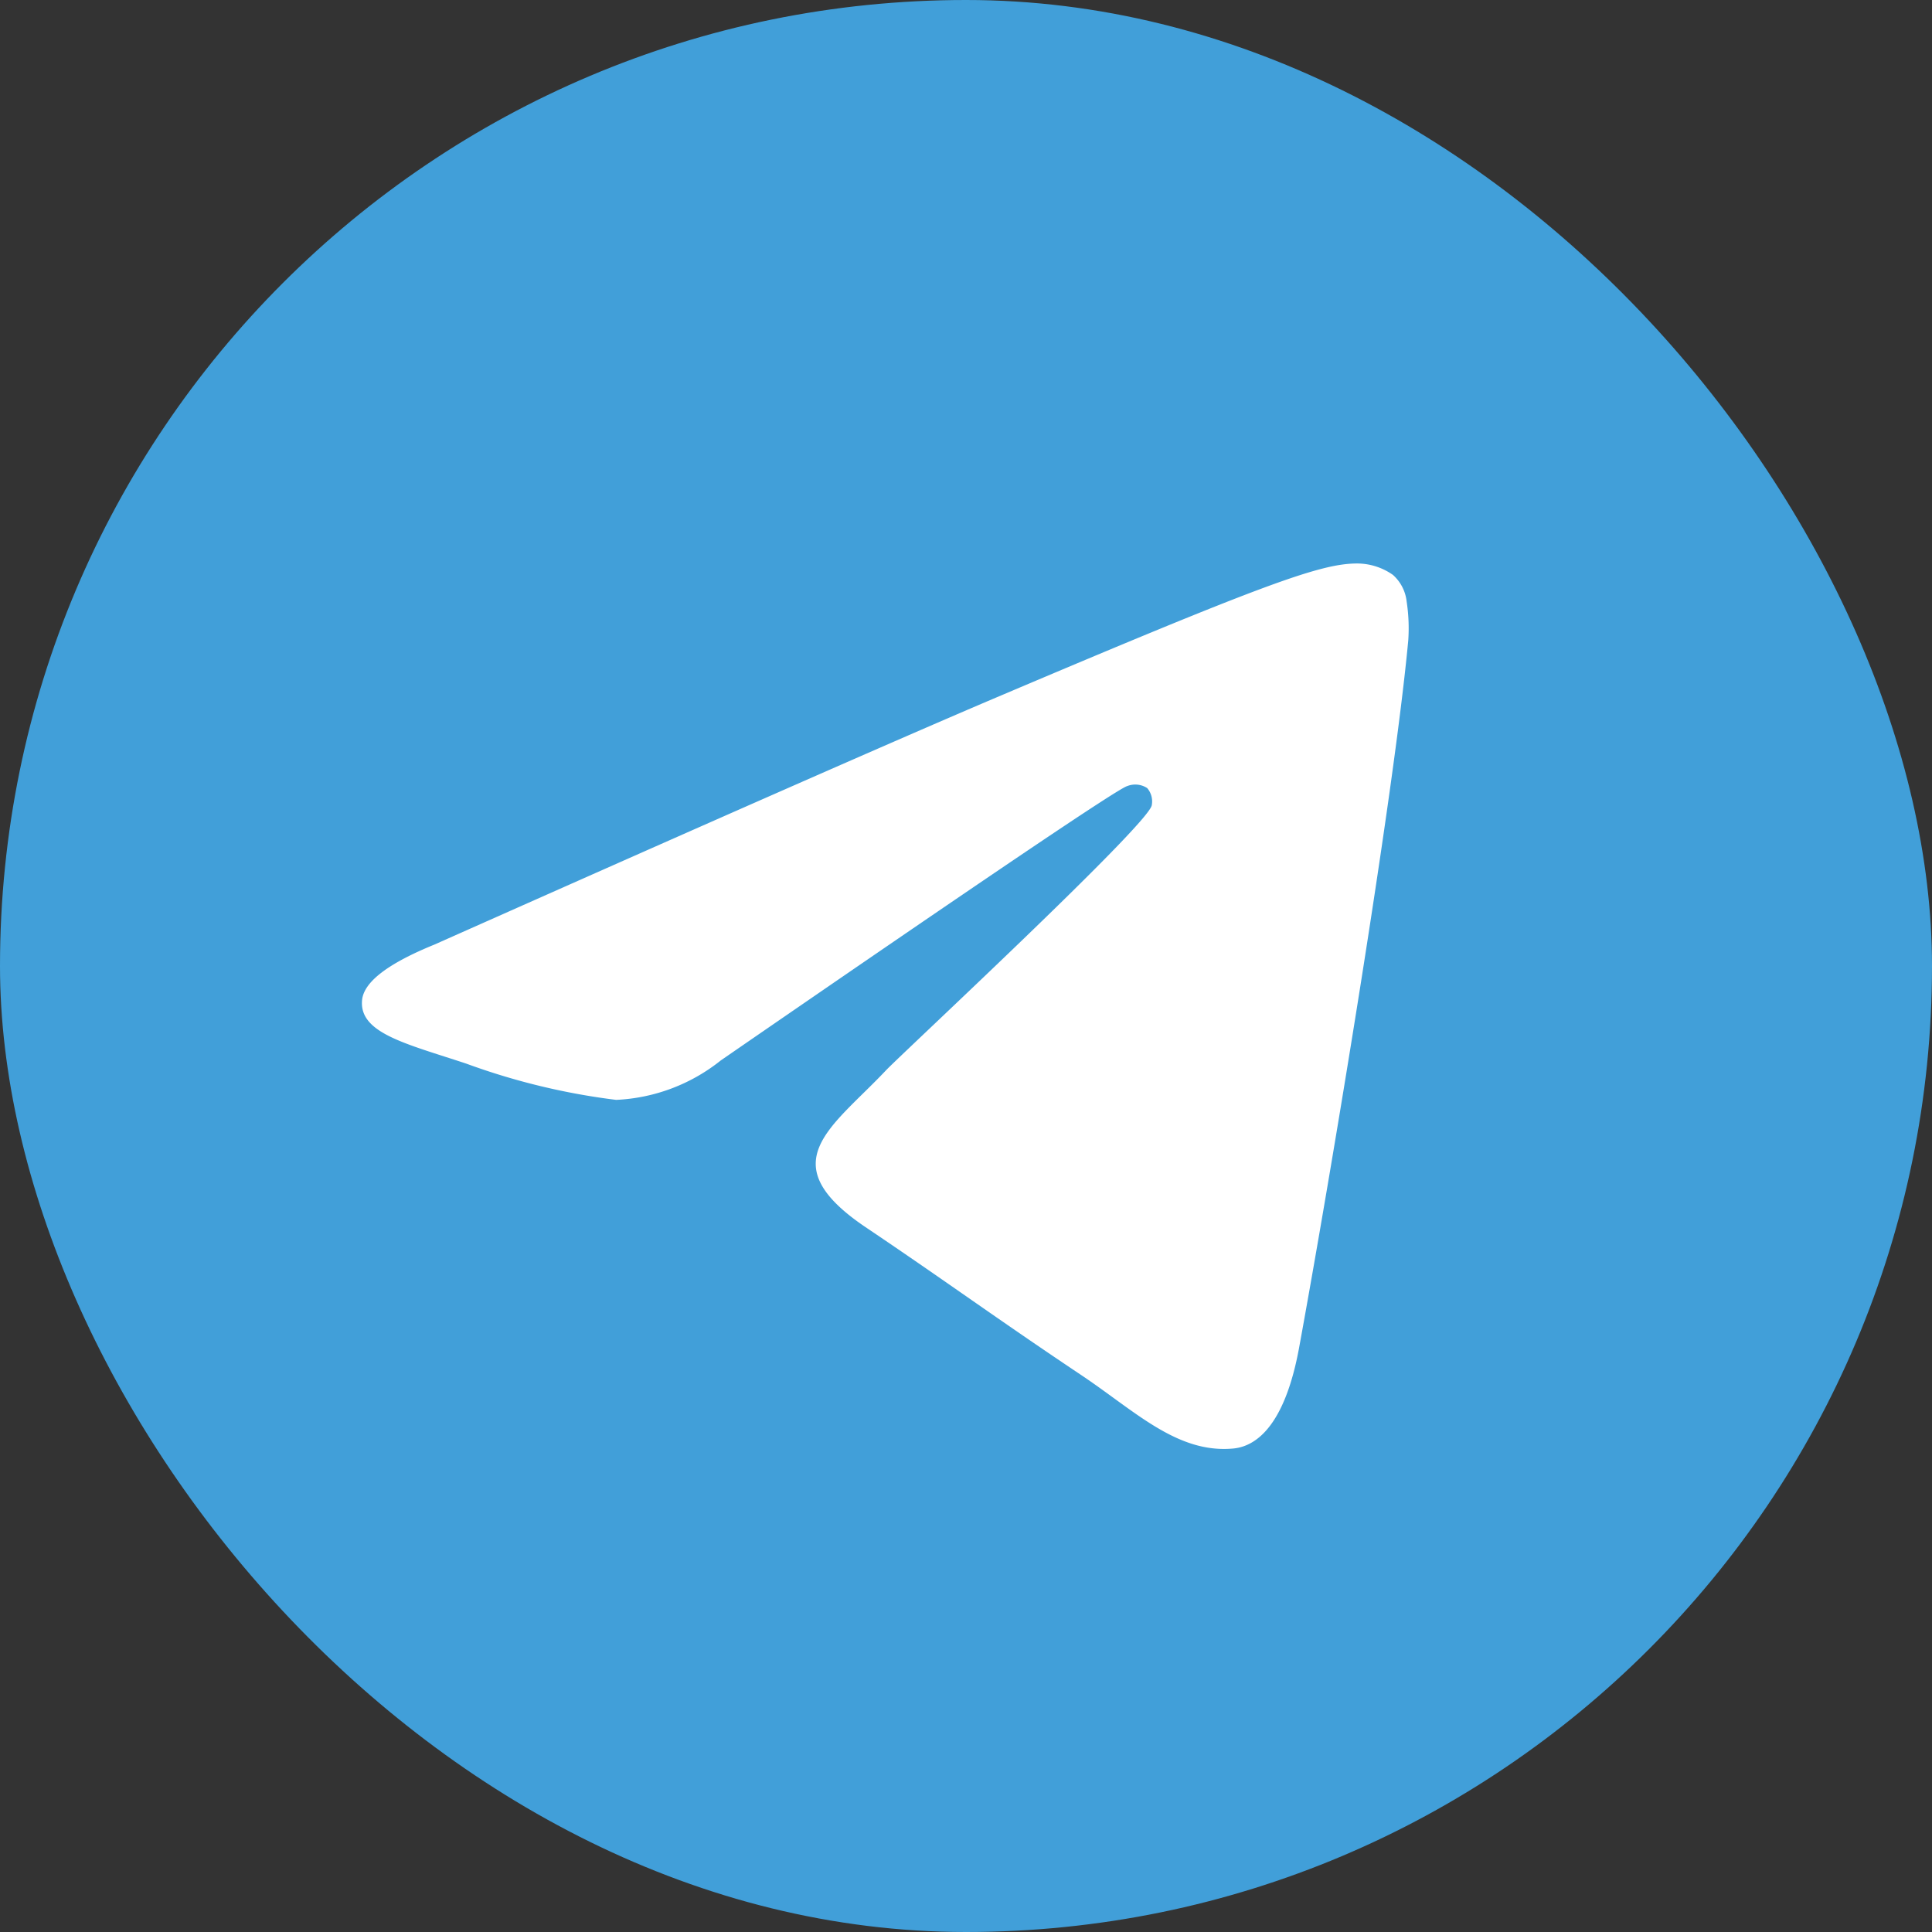 <svg id="Telegram" xmlns="http://www.w3.org/2000/svg" width="24" height="24" viewBox="0 0 24 24">
  <rect x="0" y="0" width="24" height="24" fill="#333333" stroke="none"/>
  <rect id="Rectangle_55" data-name="Rectangle 55" width="24" height="24" rx="12" fill="#419fd9"/>
  <path id="Path_28" data-name="Path 28" d="M9.894,18.735q5.234-2.328,6.981-3.07C20.2,14.254,20.89,14.008,21.34,14a.776.776,0,0,1,.464.142.519.519,0,0,1,.17.331,2.2,2.2,0,0,1,.02.481c-.18,1.933-.96,6.623-1.356,8.787-.168.916-.5,1.223-.818,1.253-.7.065-1.223-.469-1.9-.92-1.054-.705-1.649-1.144-2.671-1.832-1.182-.8-.416-1.232.258-1.947.176-.187,3.239-3.031,3.3-3.289a.254.254,0,0,0-.056-.216.271.271,0,0,0-.248-.025q-.158.037-5.049,3.408a2.244,2.244,0,0,1-1.3.49,8.394,8.394,0,0,1-1.861-.45c-.75-.249-1.345-.38-1.294-.8Q9.044,19.081,9.894,18.735Z" transform="translate(-4.5 -7)" fill="#fff"/>
</svg>
